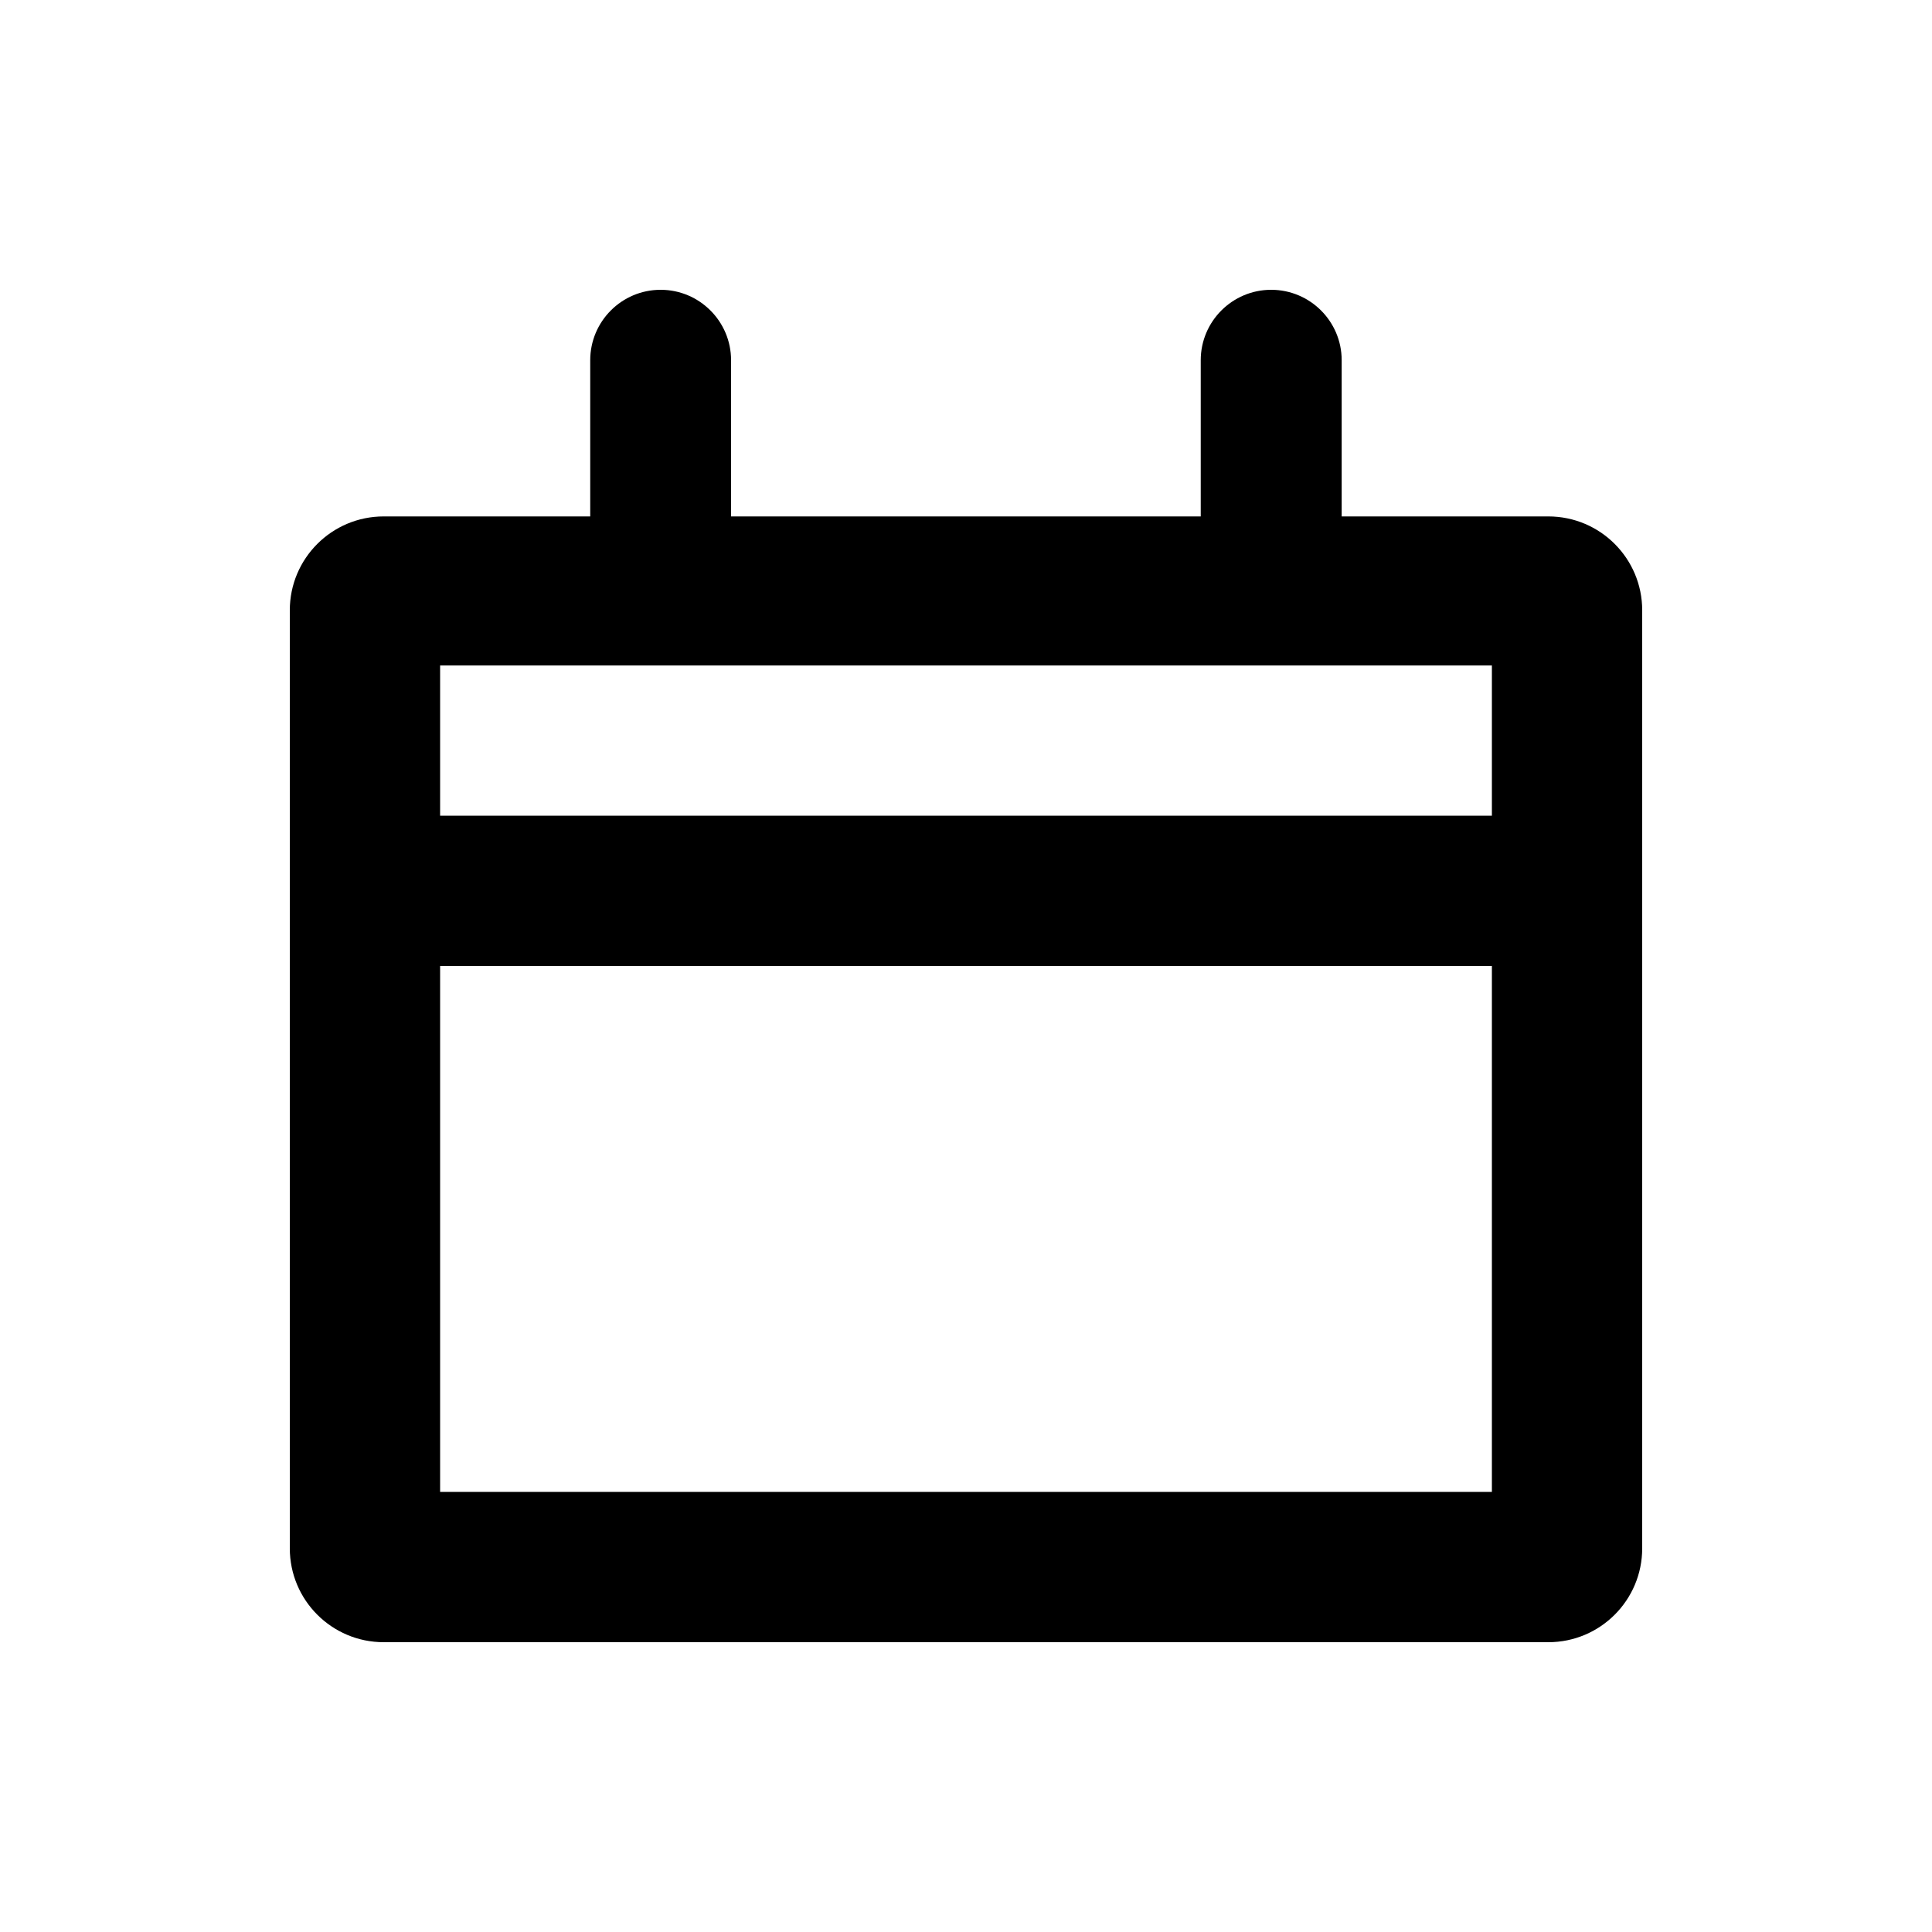 <svg width="20" height="20" viewBox="0 0 20 20" fill="currentColor" xmlns="http://www.w3.org/2000/svg">
<path fill-rule="evenodd" clip-rule="evenodd" d="M4.556 8.444H15.444V6.889H4.556V8.444ZM4.556 15.444H15.444V10H4.556V15.444ZM13.889 5.346H16.028C16.565 5.346 17 5.781 17 6.318V16.028C17 16.565 16.565 17 16.028 17H3.972C3.435 17 3 16.565 3 16.028V6.318C3 5.781 3.435 5.346 3.972 5.346H6.11V3.729C6.11 3.327 6.436 3 6.839 3C7.241 3 7.568 3.327 7.568 3.729V5.346H12.43V3.729C12.43 3.327 12.757 3 13.159 3C13.562 3 13.889 3.327 13.889 3.729V5.346Z" fill="currentColor" fill-opacity="1"/>
</svg>
